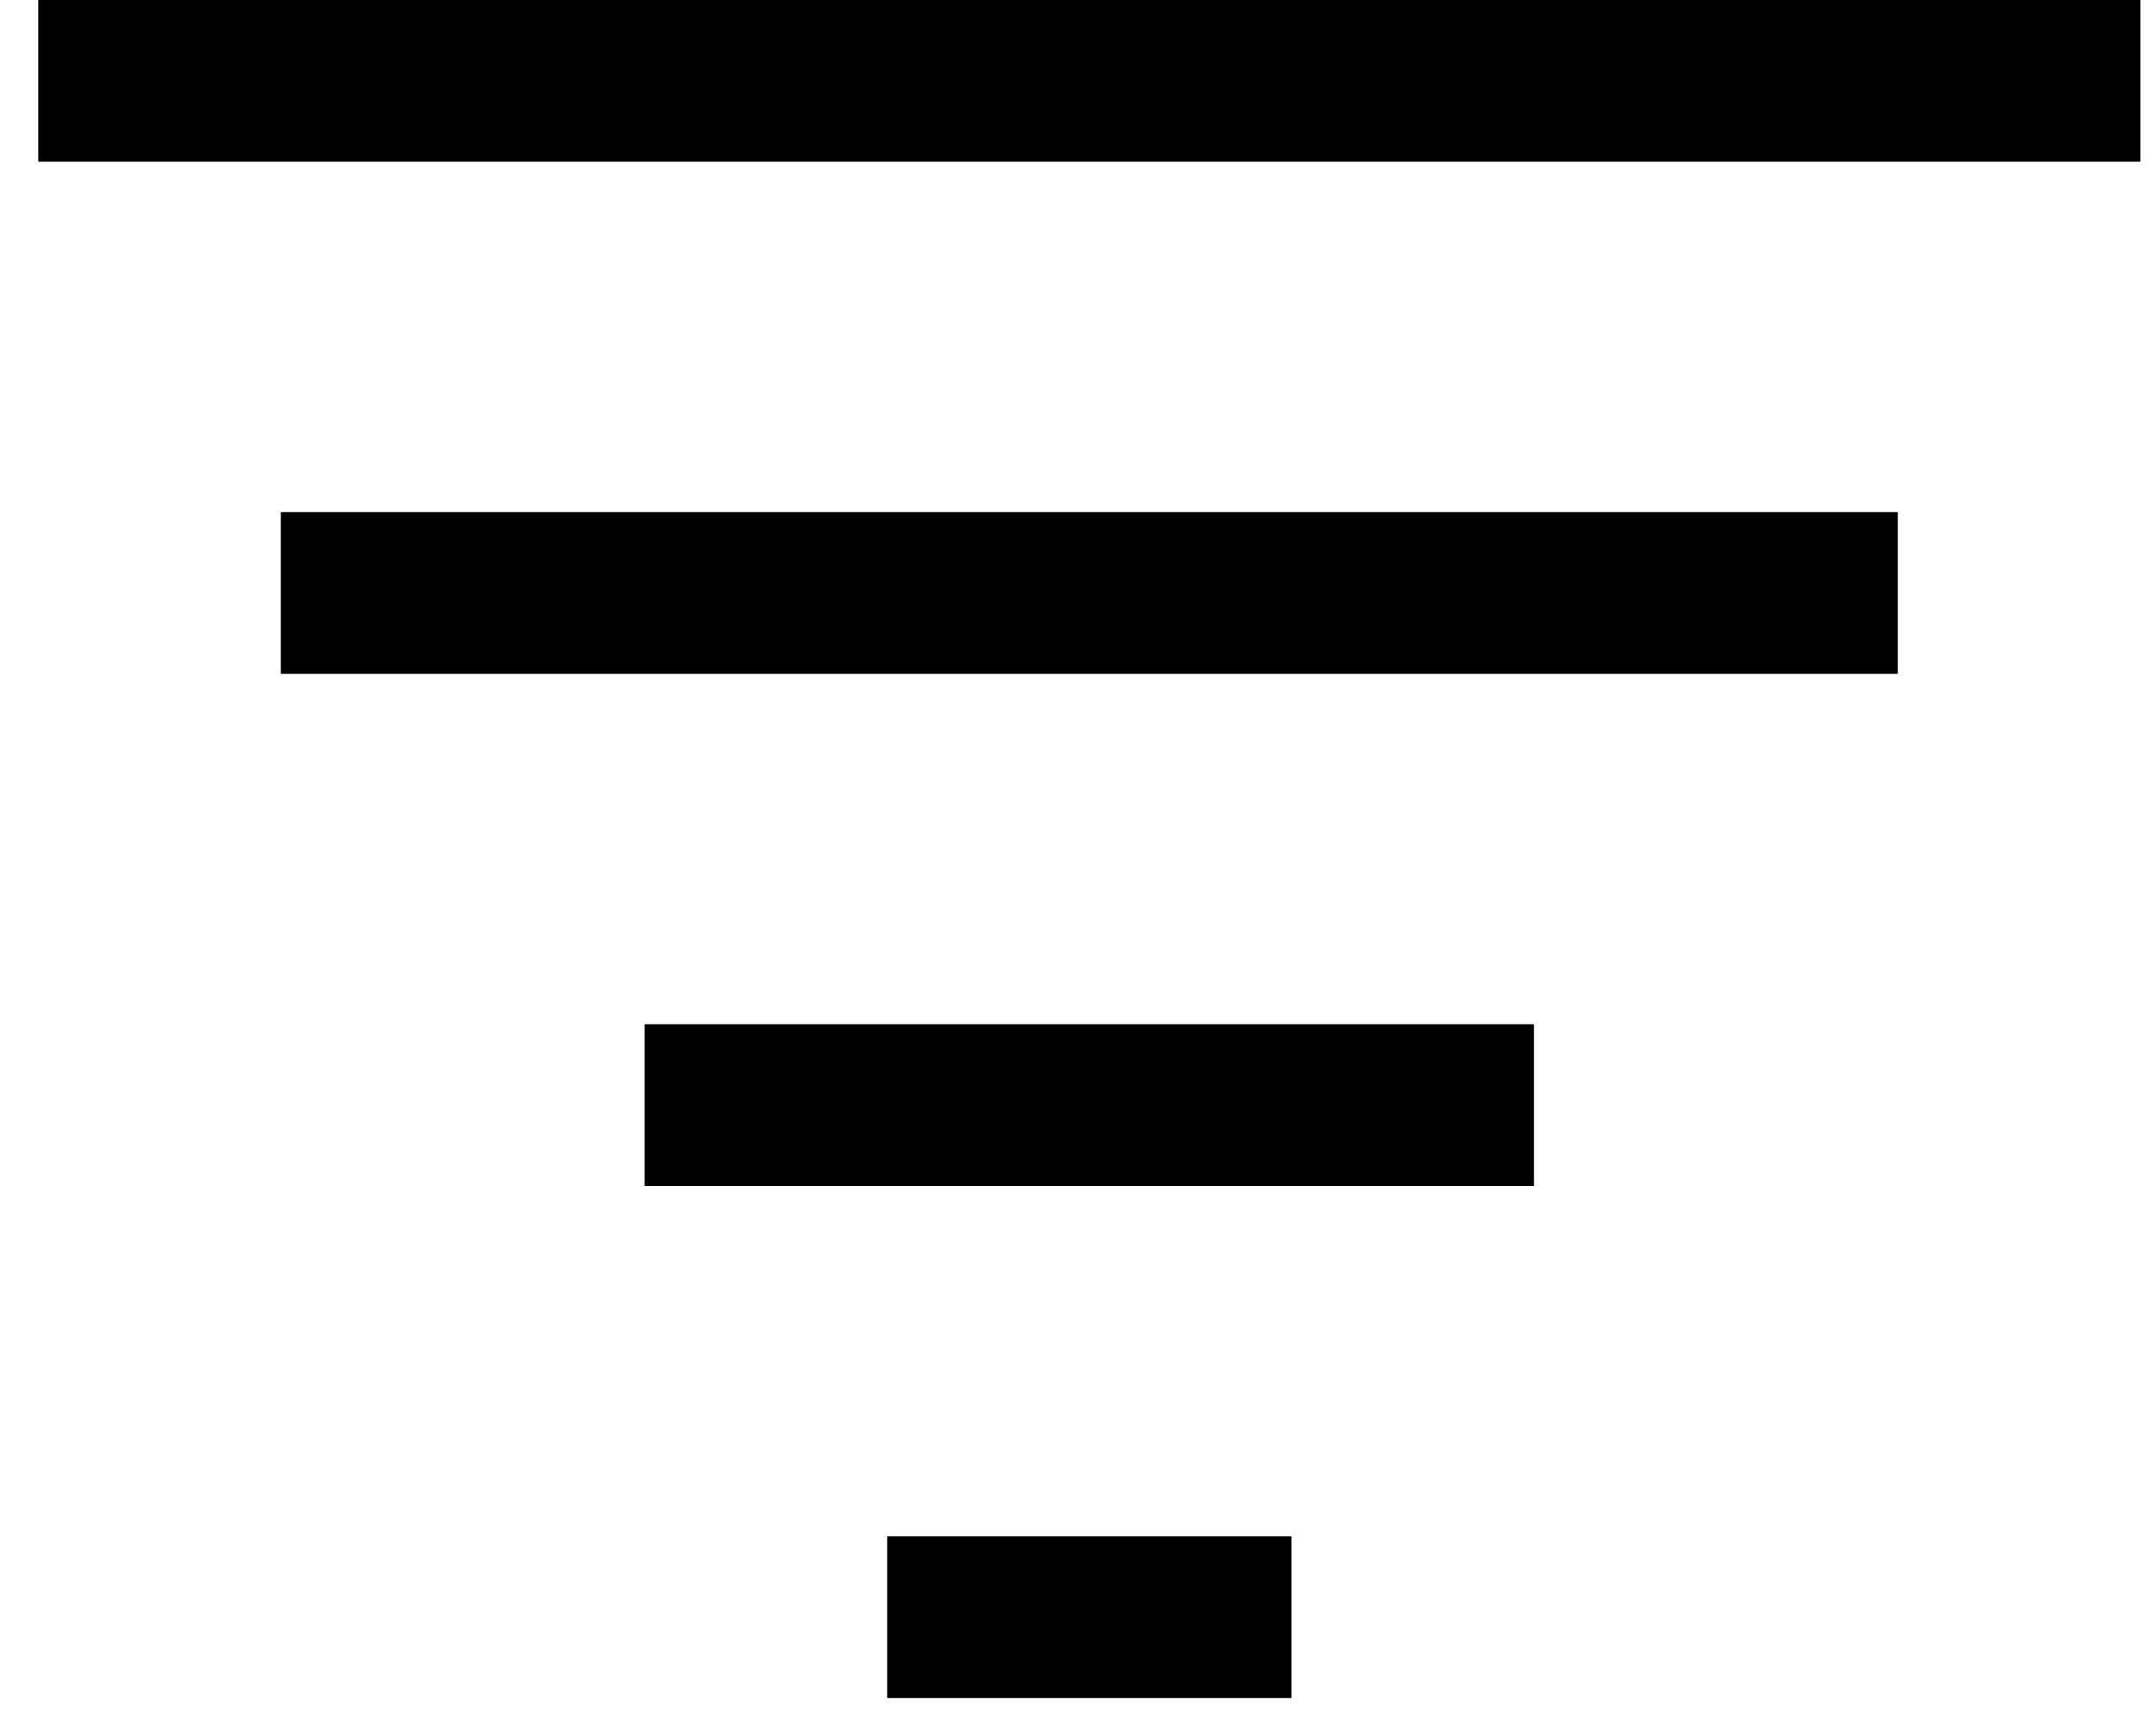 <svg width="20" height="16" viewBox="0 0 20 16" fill="none" xmlns="http://www.w3.org/2000/svg">
<path d="M2.605 4.75H17.605V6.25H2.605V4.75ZM5.98 9.5H14.23V11H5.98V9.5ZM8.23 14.25H11.98V15.75H8.23V14.25ZM0.355 0H19.855V1.5H0.355V0Z" fill="black"/>
</svg>

